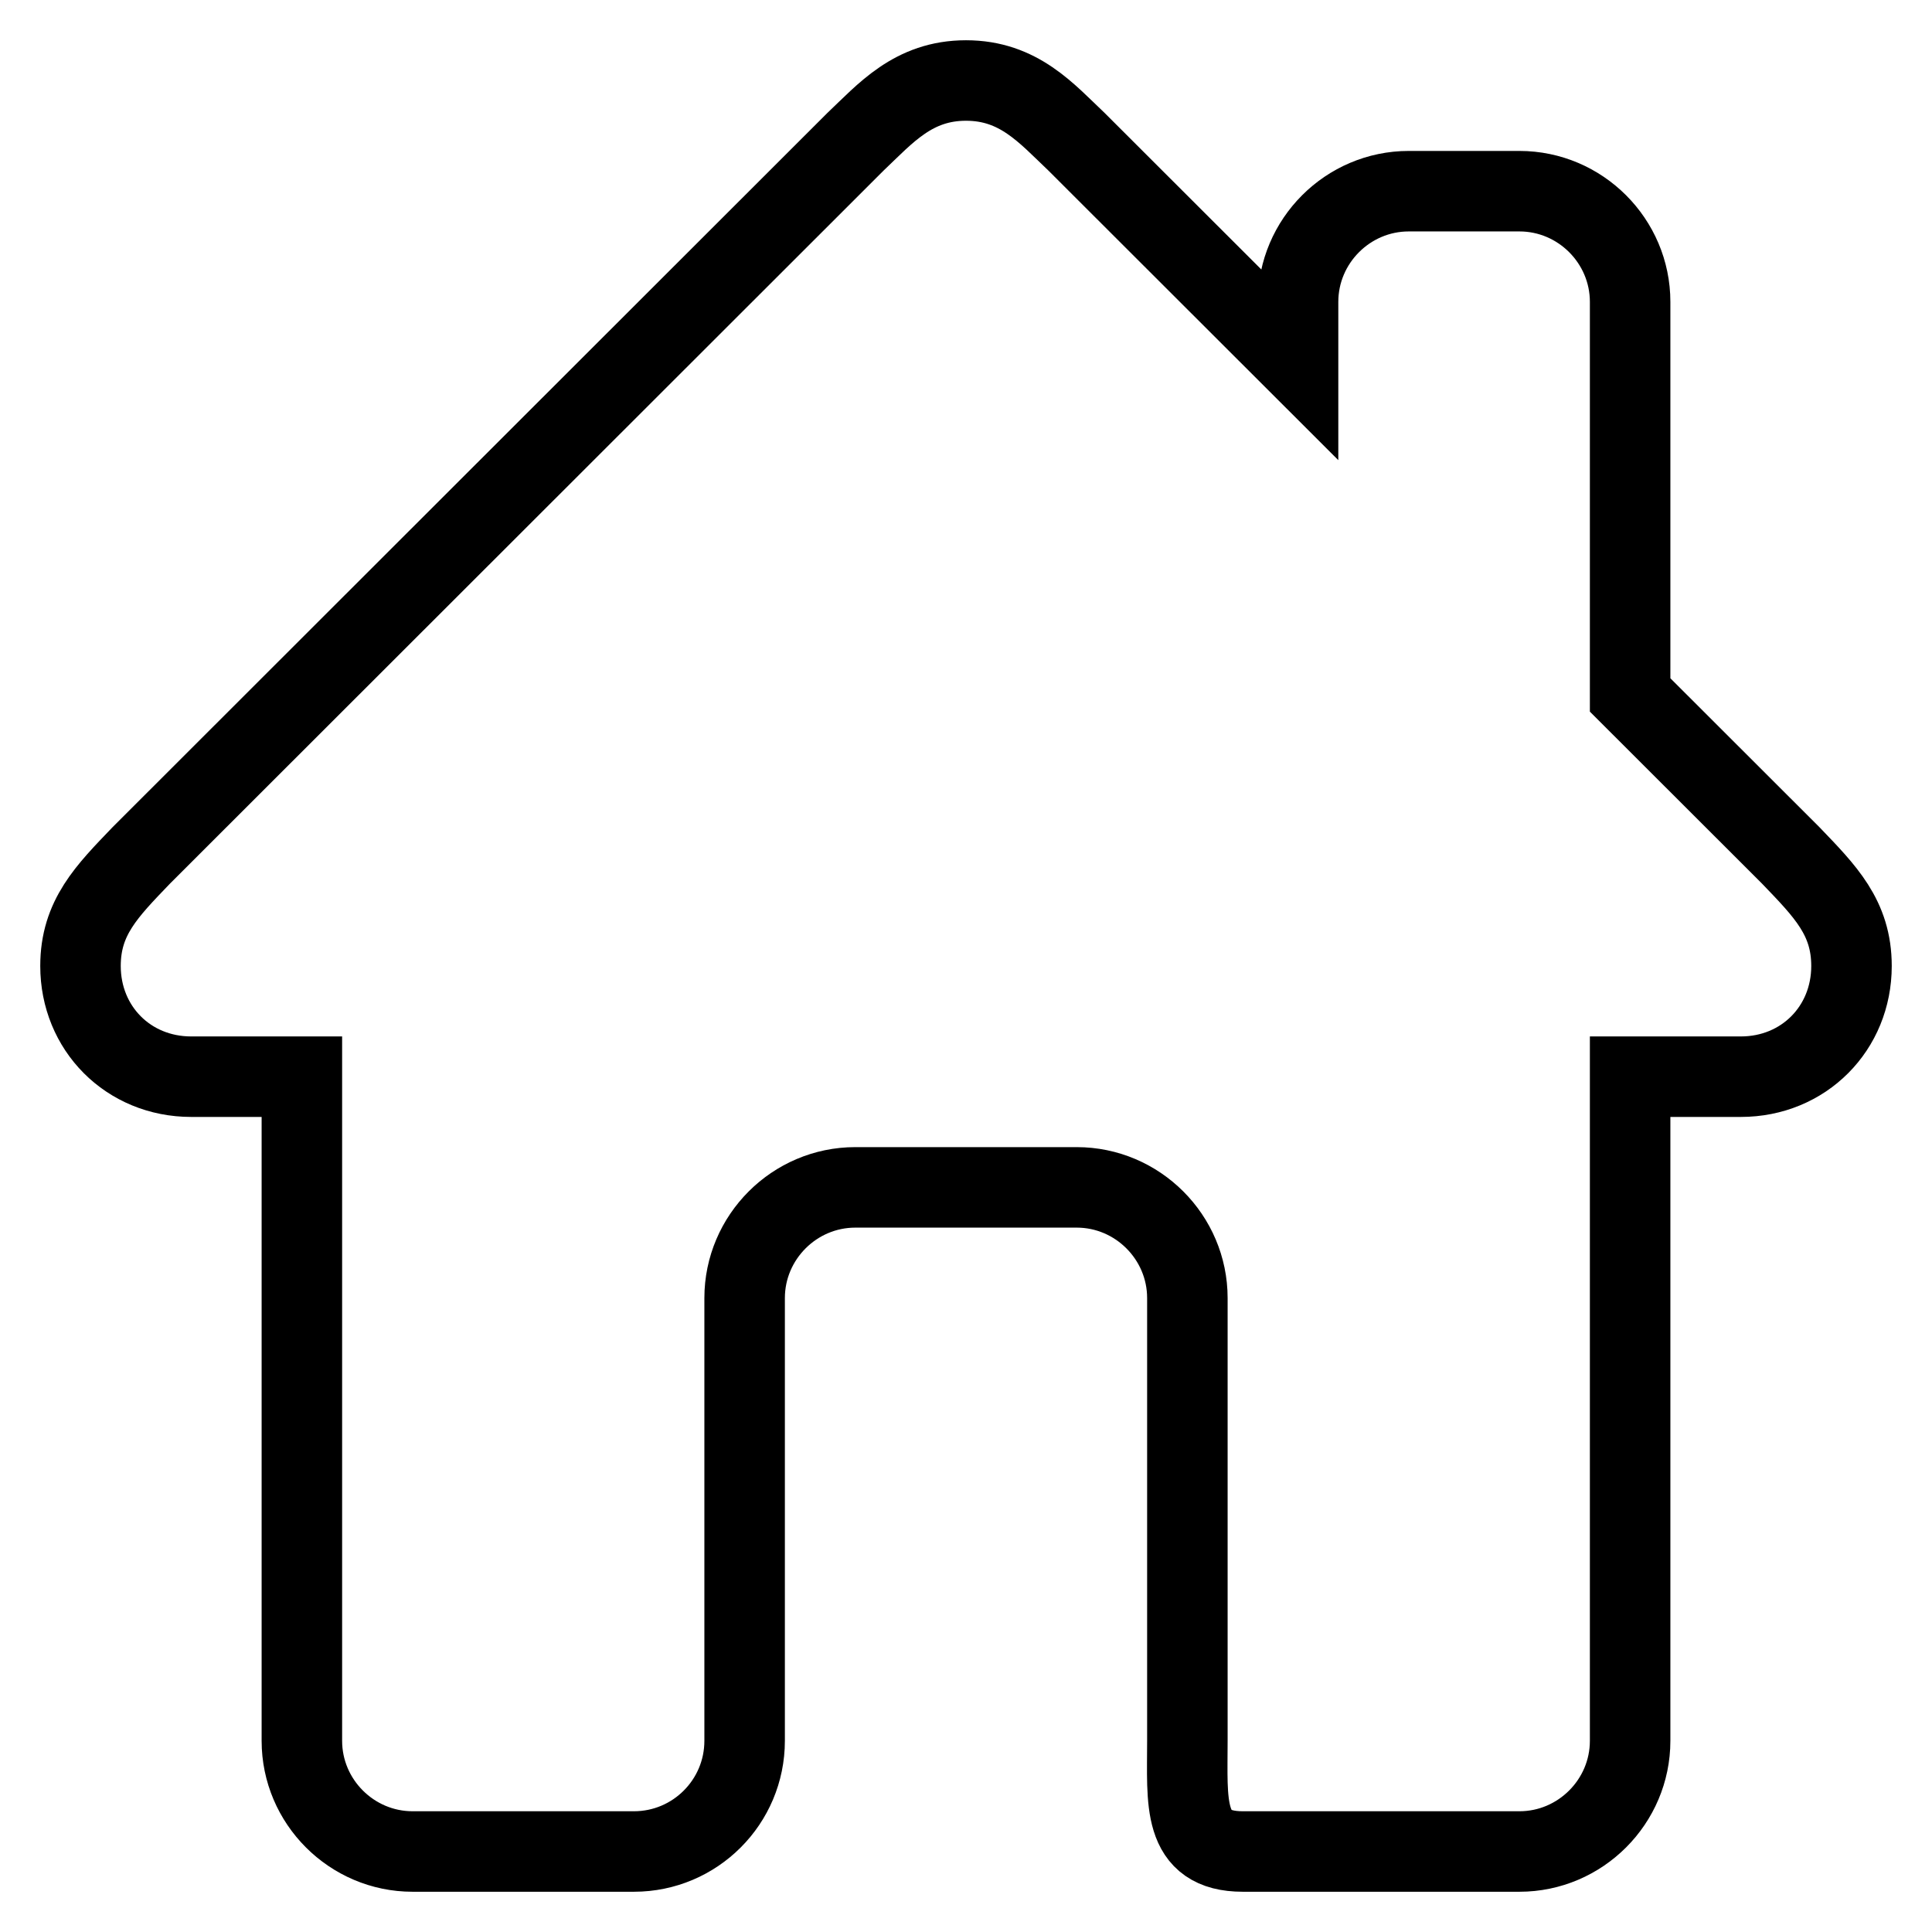 <svg
	xmlns="http://www.w3.org/2000/svg"

	viewBox="0 0 24 24"
	fill="none"
>
	<path
		d="M22.244 10.625L20.25 8.633V3.75C20.25 2.994 19.631 2.375 18.875 2.375H17.5C16.744 2.375 16.125 2.994 16.125 3.75V4.51L13.375 1.763C13 1.408 12.656 1 12 1C11.344 1 11 1.408 10.625 1.763L1.756 10.625C1.327 11.072 1 11.398 1 12C1 12.774 1.594 13.375 2.375 13.375H3.75V21.625C3.75 22.381 4.369 23 5.125 23H7.875C8.634 23 9.25 22.384 9.25 21.625V16.125C9.25 15.369 9.869 14.75 10.625 14.75H13.375C14.131 14.75 14.75 15.369 14.75 16.125V21.625C14.75 22.384 14.678 23 15.438 23H18.875C19.631 23 20.25 22.381 20.25 21.625V13.375H21.625C22.406 13.375 23 12.774 23 12C23 11.398 22.673 11.072 22.244 10.625Z"
		strokeWidth="2"
		stroke="currentColor"
		strokeLinejoin="round"
	/>
</svg>